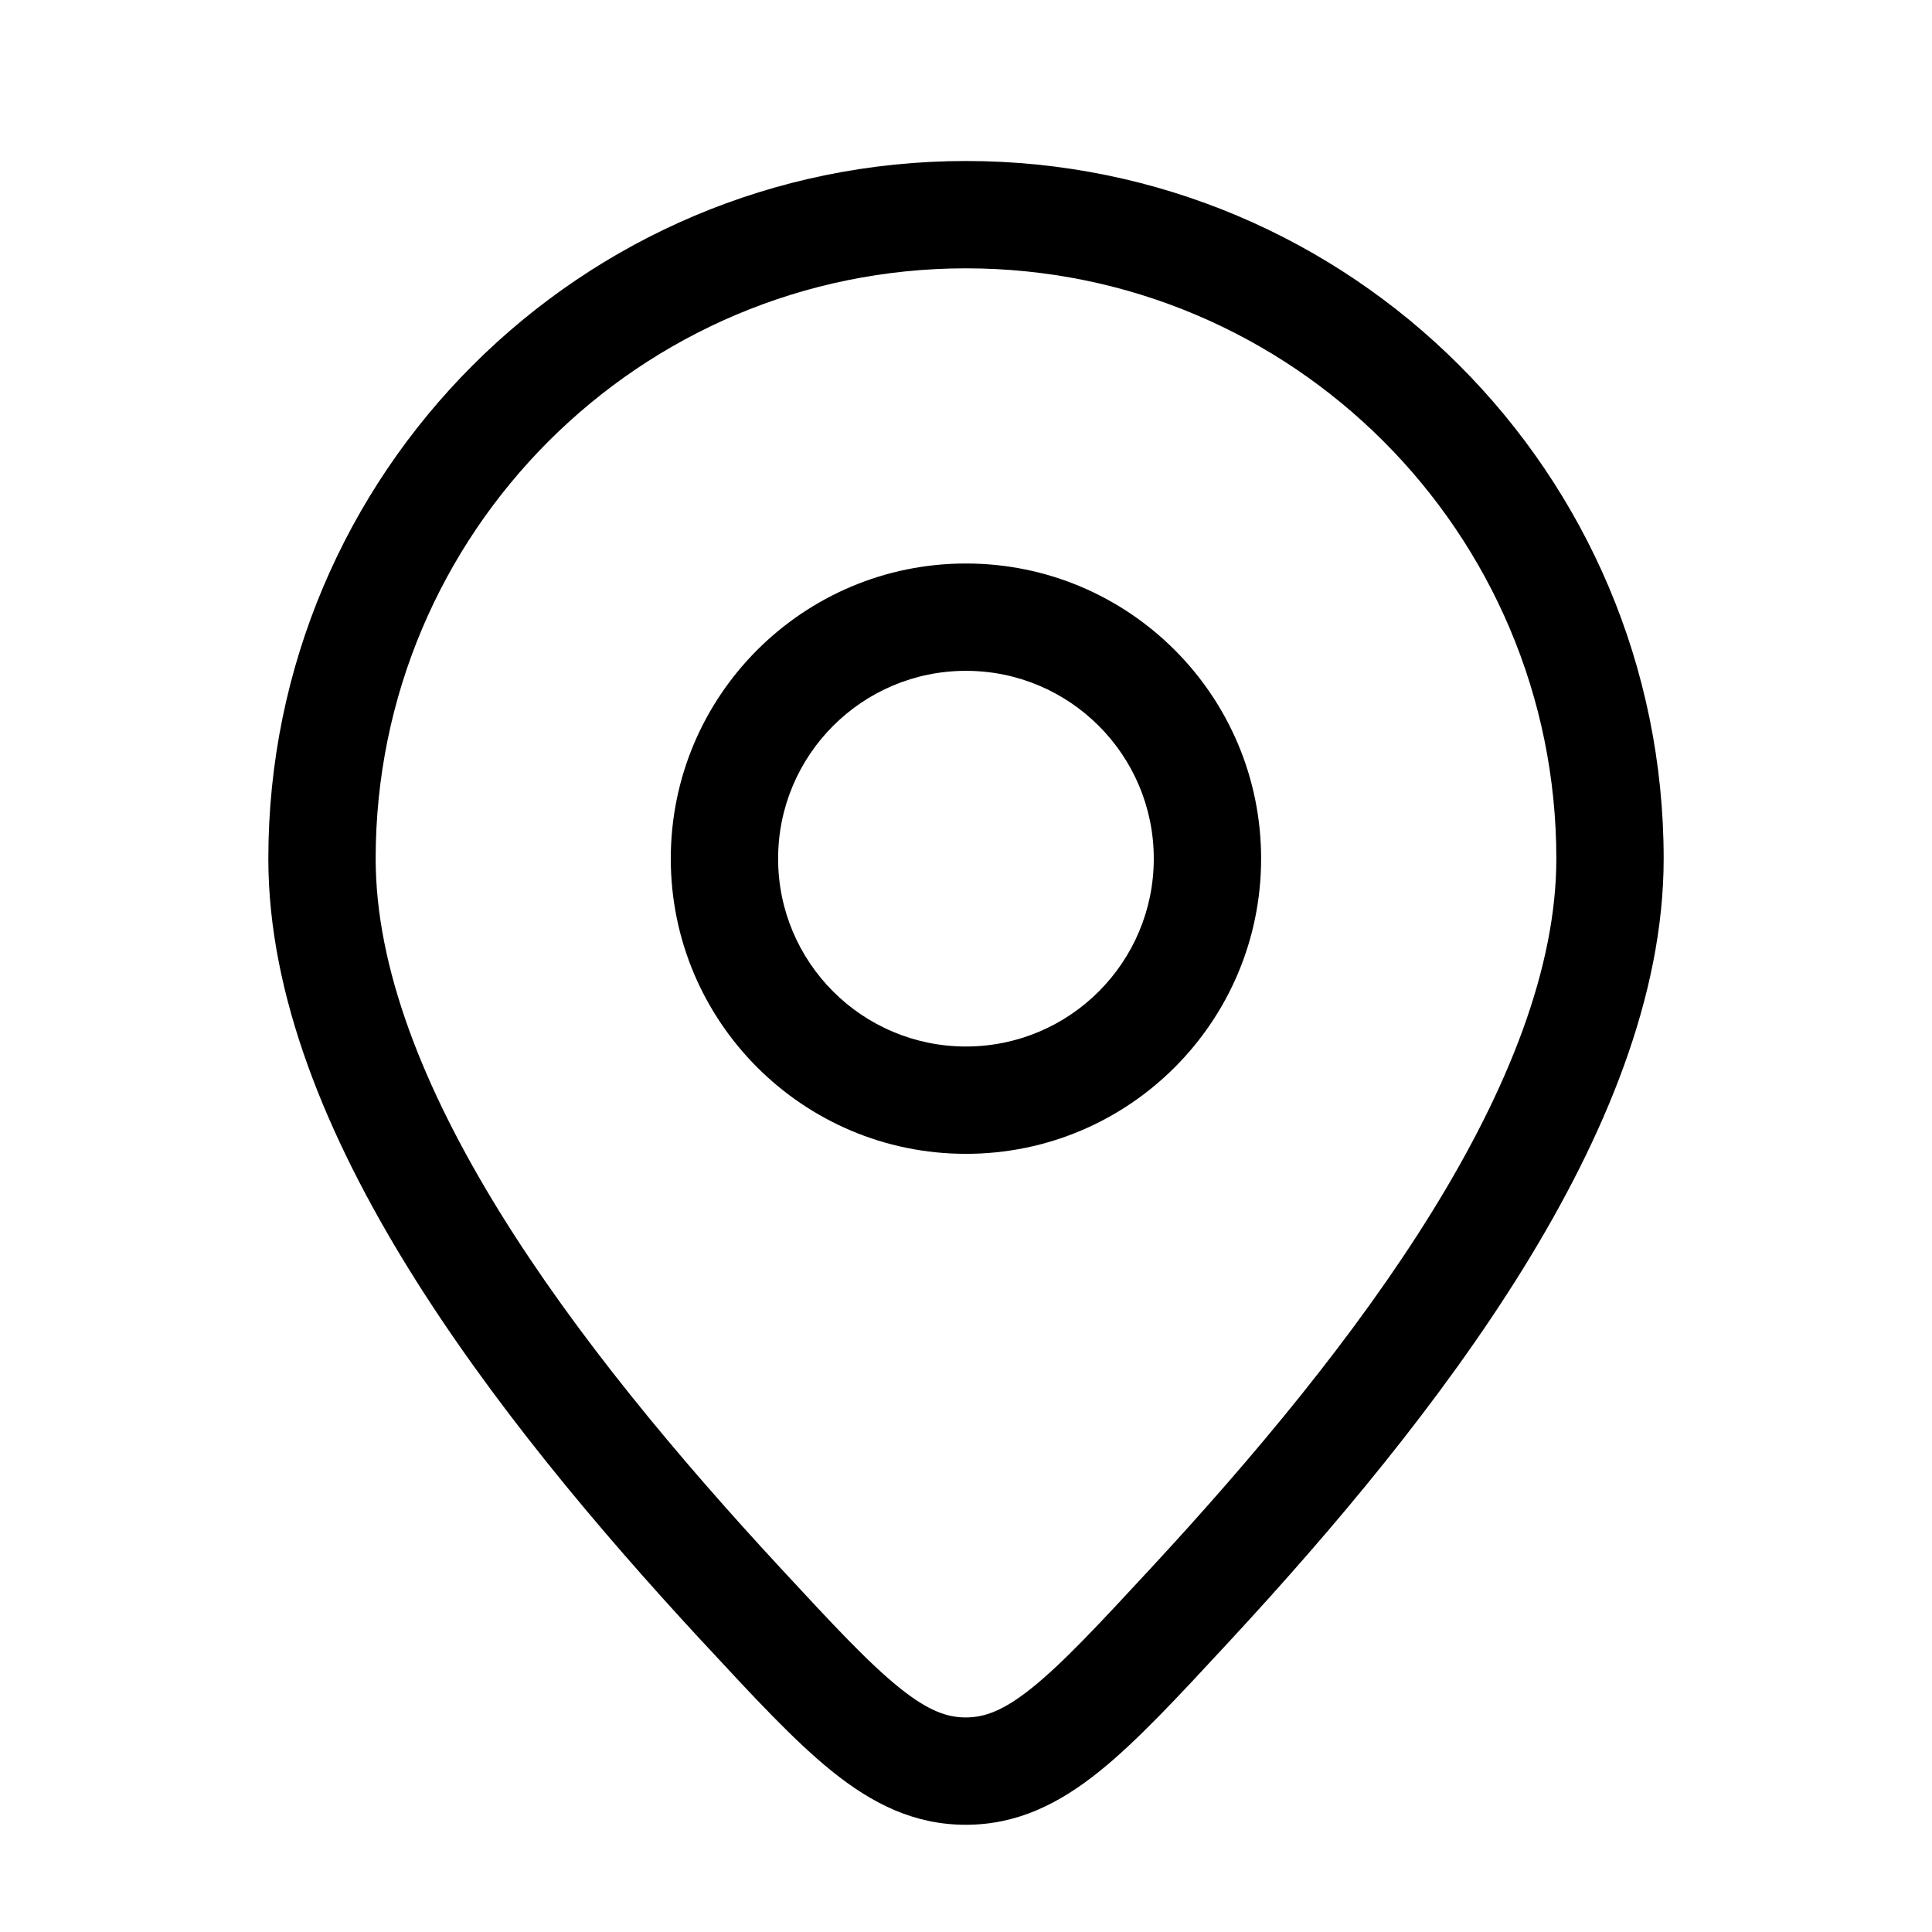 <svg width="36" height="36" viewBox="0 0 36 36" fill="none" xmlns="http://www.w3.org/2000/svg">
<path fill-rule="evenodd" clip-rule="evenodd" d="M17.999 10.5C14.962 10.5 12.499 12.962 12.499 16C12.499 19.038 14.962 21.5 17.999 21.5C21.037 21.5 23.499 19.038 23.499 16C23.499 12.962 21.037 10.5 17.999 10.5ZM14.499 16C14.499 14.067 16.066 12.5 17.999 12.5C19.932 12.5 21.499 14.067 21.499 16C21.499 17.933 19.932 19.5 17.999 19.5C16.066 19.5 14.499 17.933 14.499 16Z" fill="currentColor"/>
<path fill-rule="evenodd" clip-rule="evenodd" d="M18 3C10.82 3 5 8.82 5 16C5 18.565 6.099 21.189 7.61 23.635C9.13 26.095 11.131 28.476 13.072 30.573L13.124 30.628C14.04 31.617 14.801 32.44 15.502 33.004C16.247 33.604 17.03 34.002 17.995 34.002C18.961 34.002 19.744 33.604 20.489 33.004C21.19 32.44 21.951 31.617 22.867 30.628L22.918 30.573C24.856 28.48 26.86 26.097 28.383 23.635C29.896 21.189 31 18.562 31 16C31 8.82 25.18 3 18 3ZM7 16C7 9.925 11.925 5 18 5C24.075 5 29 9.925 29 16C29 18.018 28.116 20.265 26.682 22.583C25.257 24.886 23.353 27.16 21.451 29.214C20.471 30.273 19.808 30.985 19.235 31.446C18.693 31.882 18.341 32.002 17.995 32.002C17.65 32.002 17.298 31.882 16.756 31.446C16.183 30.985 15.52 30.273 14.54 29.214C12.635 27.156 10.733 24.884 9.311 22.584C7.881 20.268 7 18.023 7 16Z" fill="currentColor"/>
</svg>
